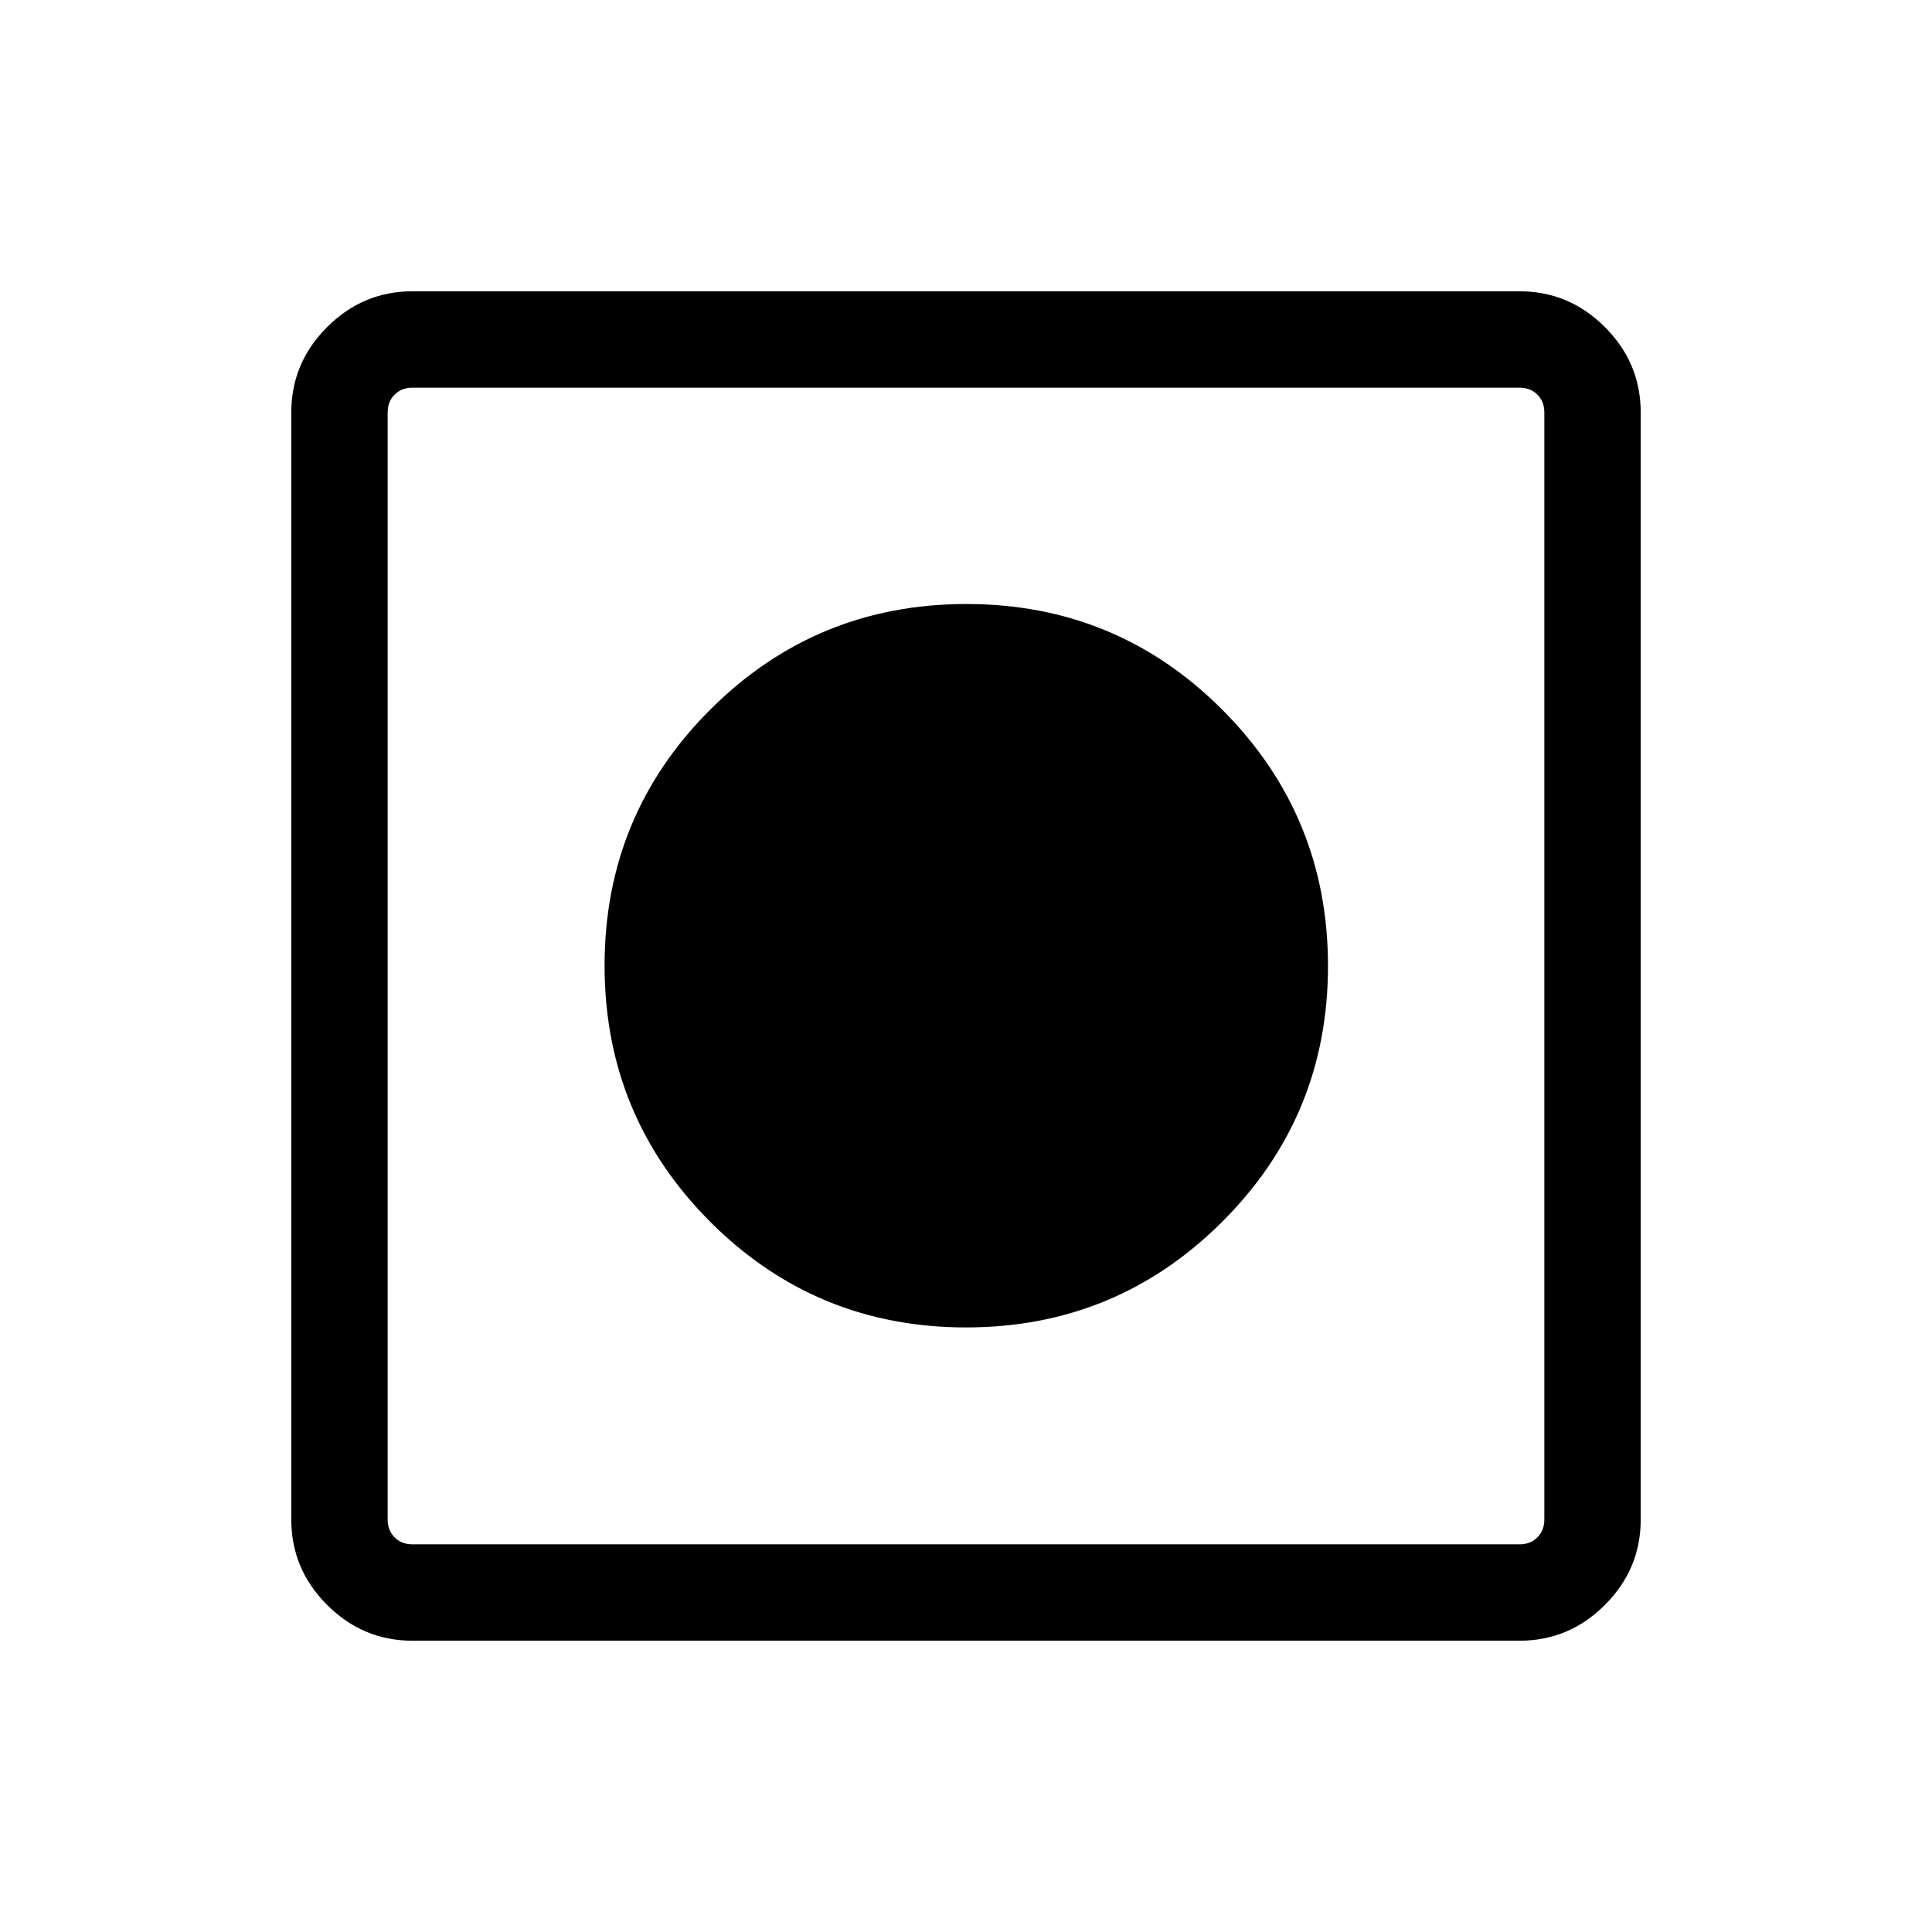 <svg xmlns="http://www.w3.org/2000/svg" height="40" viewBox="0 -960 960 960" width="40"><path d="M204.94-144.74q-24.63 0-42.41-17.79-17.79-17.78-17.79-42.41v-550.12q0-24.63 17.79-42.41 17.78-17.79 42.41-17.79h550.12q24.63 0 42.41 17.79 17.79 17.78 17.79 42.41v550.12q0 24.63-17.79 42.41-17.78 17.79-42.41 17.79H204.94Zm0-47.89h550.12q5.39 0 8.85-3.46t3.46-8.85v-550.12q0-5.39-3.46-8.85t-8.85-3.46H204.94q-5.39 0-8.85 3.46t-3.46 8.85v550.12q0 5.39 3.46 8.85t8.85 3.46Zm275.08-107.78q-74.71 0-127.16-52.54t-52.45-127.24q0-74.8 52.54-127.24t127.24-52.44q74.8 0 127.24 52.61 52.44 52.6 52.44 127.24 0 74.71-52.61 127.16-52.6 52.45-127.24 52.45Z"/></svg>